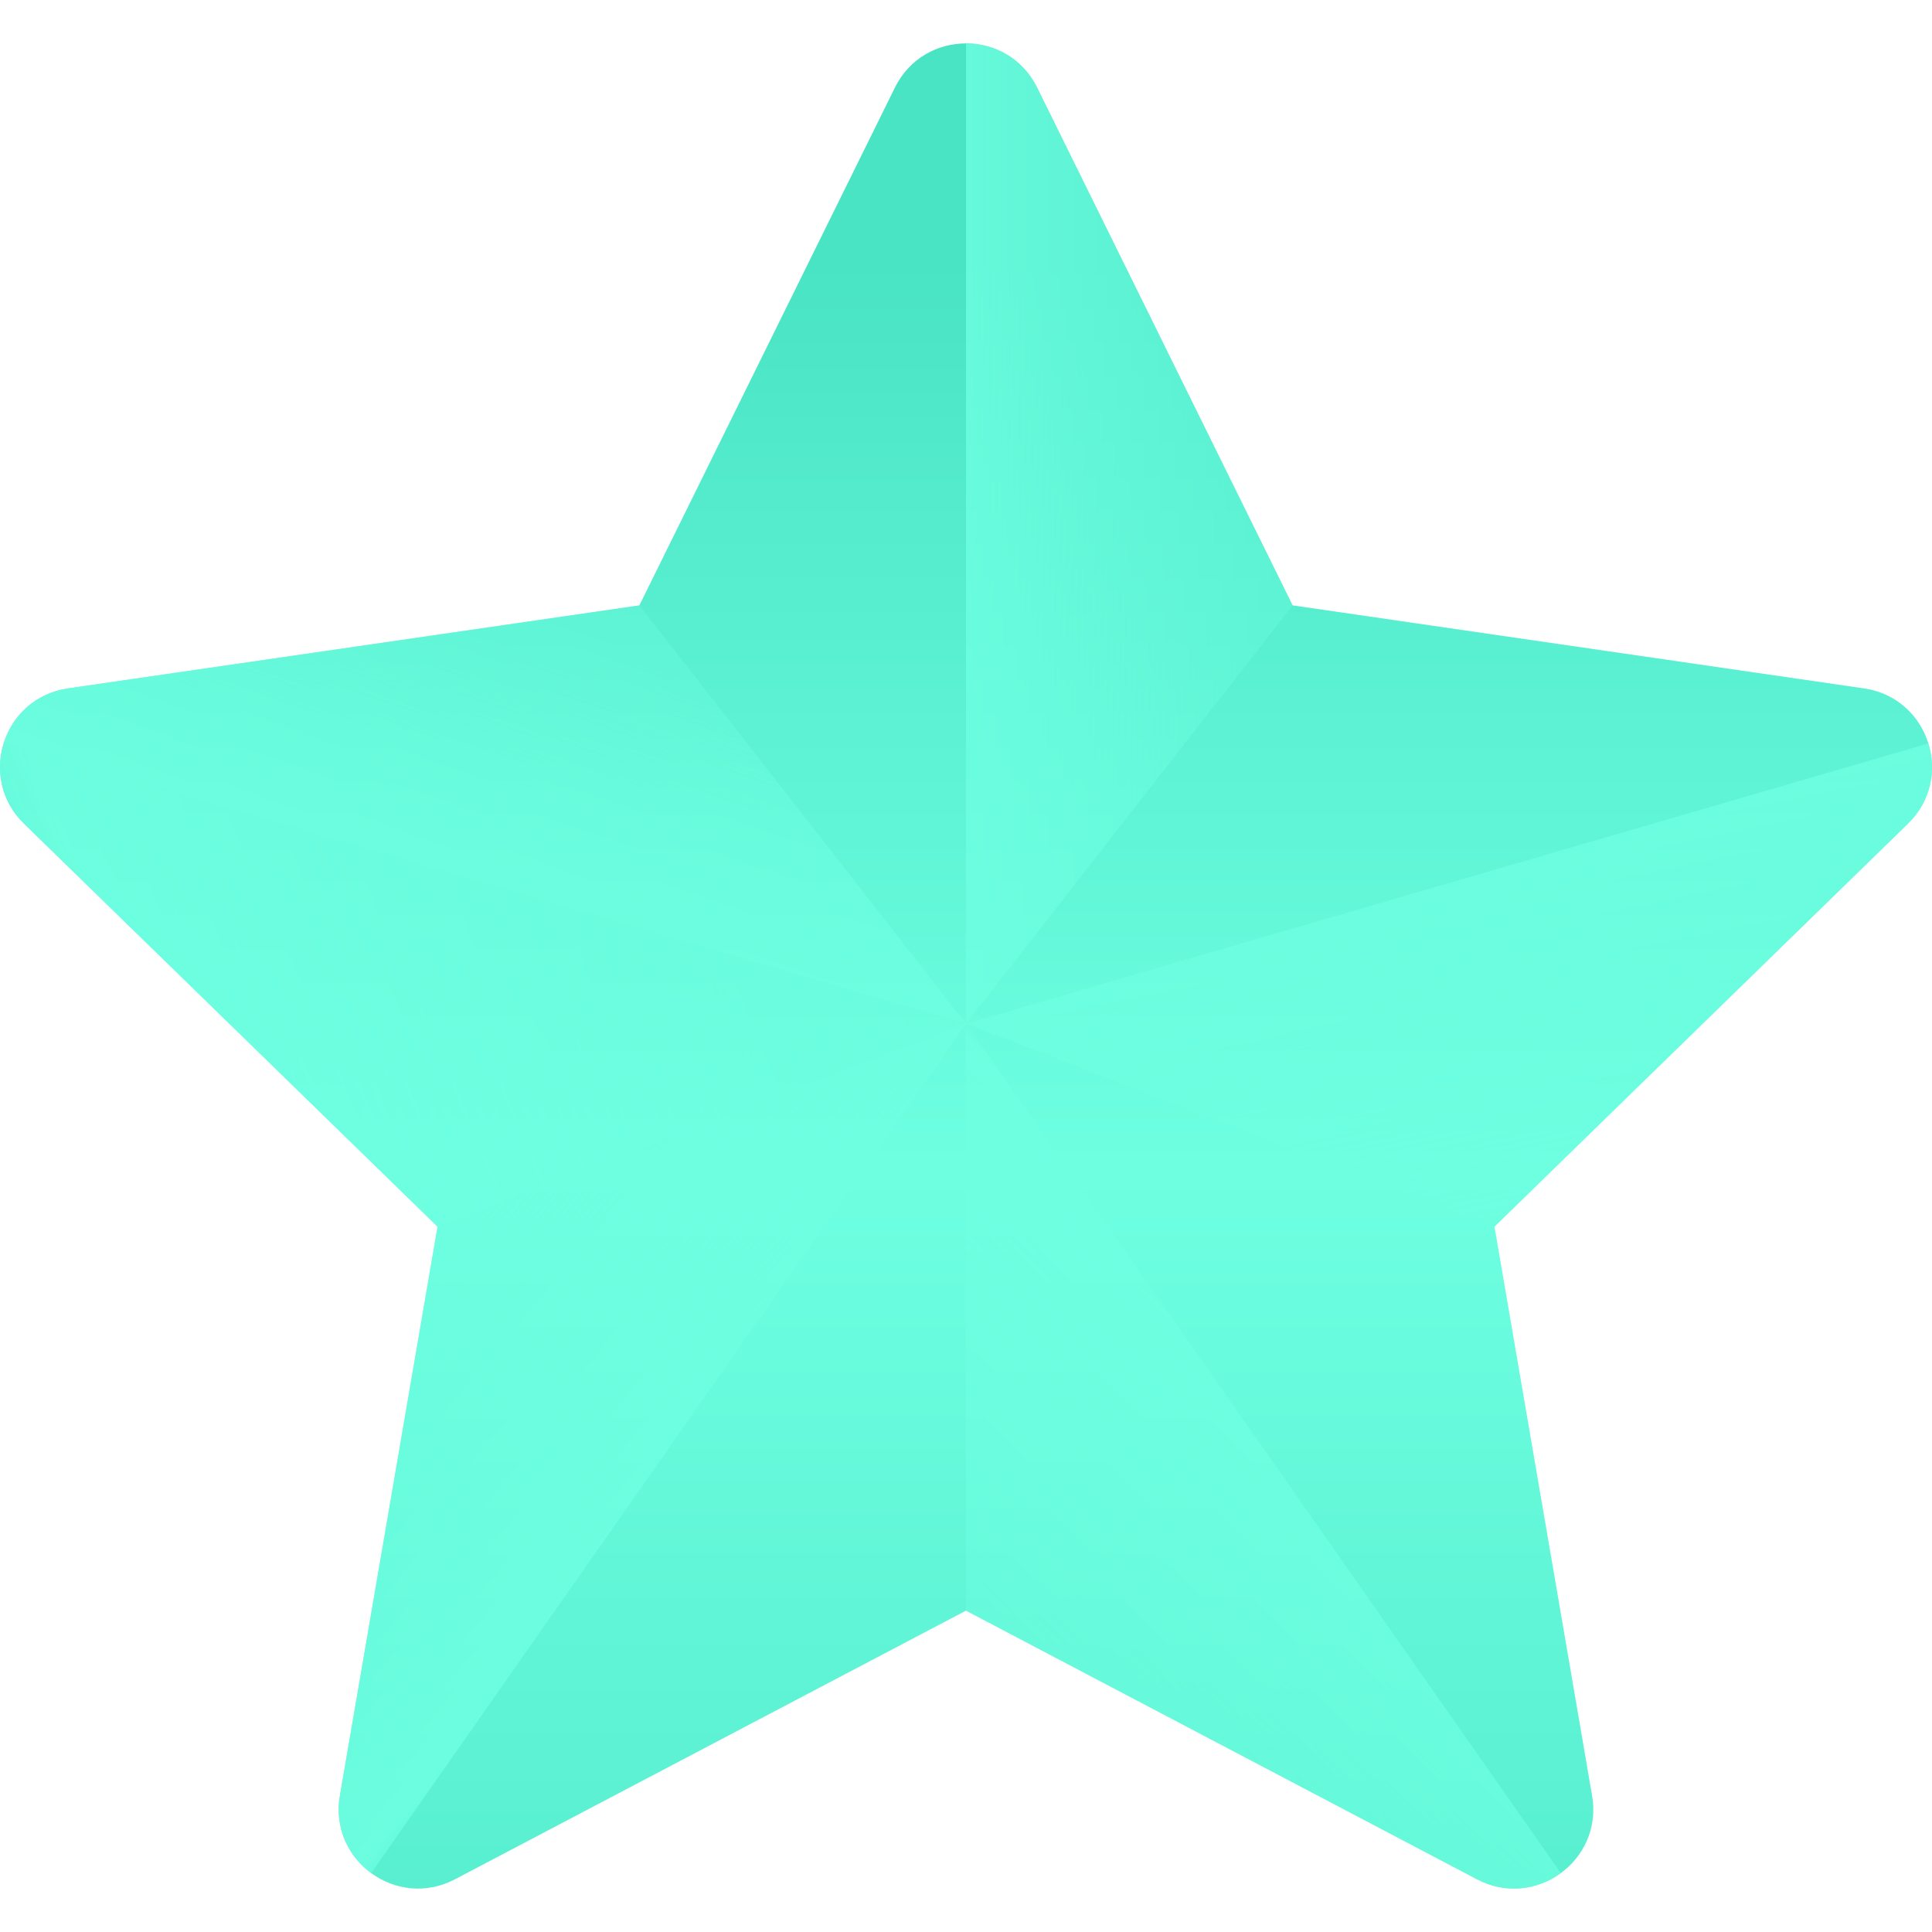 <?xml version="1.0" encoding="iso-8859-1"?>
<!-- Generator: Adobe Illustrator 19.0.0, SVG Export Plug-In . SVG Version: 6.00 Build 0)  -->
<svg version="1.1" id="Capa_1" xmlns="http://www.w3.org/2000/svg" xmlns:xlink="http://www.w3.org/1999/xlink" x="0px" y="0px"
	 viewBox="0 0 512.002 512.002" style="enable-background:new 0 0 512.002 512.002;" xml:space="preserve">
<linearGradient id="SVGID_1_" gradientUnits="userSpaceOnUse" x1="236.938" y1="458.428" x2="236.938" y2="-71.182" gradientTransform="matrix(1.067 0 0 -1.067 3.267 557.535)">
	<stop  offset="0" style="stop-color:#49e4c4"/>
	<stop  offset="0.427" style="stop-color:#6effe1"/>
	<stop  offset="1" style="stop-color:#49e4c4"/>
</linearGradient>
<path style="fill:url(#SVGID_1_);" d="M274.84,23.212l67.722,137.218l151.429,22.004c17.232,2.503,24.112,23.68,11.644,35.835
	L396.058,325.077l25.867,150.817c2.944,17.162-15.07,30.25-30.482,22.147L256,426.835l-135.442,71.206
	c-15.412,8.102-33.426-4.985-30.482-22.147l25.867-150.817L6.367,218.268c-12.469-12.155-5.588-33.33,11.644-35.835l151.429-22.004
	l67.721-137.217C244.868,7.597,267.133,7.597,274.84,23.212z"/>
<linearGradient id="SVGID_2_" gradientUnits="userSpaceOnUse" x1="361.338" y1="390.131" x2="201.238" y2="390.131" gradientTransform="matrix(1.067 0 0 -1.067 3.267 557.535)">
	<stop  offset="0" style="stop-color:#49e4c4;stop-opacity:0"/>
	<stop  offset="0.203" style="stop-color:#6effe1;stop-opacity:0.203"/>
	<stop  offset="0.499" style="stop-color:#6effe1;stop-opacity:0.499"/>
	<stop  offset="0.852" style="stop-color:#6effe1;stop-opacity:0.852"/>
	<stop  offset="1" style="stop-color:#49e4c4"/>
</linearGradient>
<path style="fill:url(#SVGID_2_);" d="M342.56,160.43L274.84,23.212c-3.853-7.807-11.346-11.711-18.839-11.711v259.789
	L342.56,160.43z"/>
<linearGradient id="SVGID_3_" gradientUnits="userSpaceOnUse" x1="388.687" y1="144.838" x2="346.287" y2="353.638" gradientTransform="matrix(1.067 0 0 -1.067 3.267 557.535)">
	<stop  offset="0" style="stop-color:#49e4c4;stop-opacity:0"/>
	<stop  offset="0.203" style="stop-color:#6effe1;stop-opacity:0.203"/>
	<stop  offset="0.499" style="stop-color:#6effe1;stop-opacity:0.499"/>
	<stop  offset="0.852" style="stop-color:#6effe1;stop-opacity:0.852"/>
	<stop  offset="1" style="stop-color:#49e4c4"/>
</linearGradient>
<path style="fill:url(#SVGID_3_);" d="M396.058,325.077l109.575-106.81c6.151-5.996,7.586-14.185,5.399-21.247L256,271.289
	L396.058,325.077z"/>
<linearGradient id="SVGID_4_" gradientUnits="userSpaceOnUse" x1="183.098" y1="35.109" x2="349.158" y2="201.169" gradientTransform="matrix(1.067 0 0 -1.067 3.267 557.535)">
	<stop  offset="0" style="stop-color:#49e4c4;stop-opacity:0"/>
	<stop  offset="0.203" style="stop-color:#6effe1;stop-opacity:0.203"/>
	<stop  offset="0.499" style="stop-color:#6effe1;stop-opacity:0.499"/>
	<stop  offset="0.852" style="stop-color:#6effe1;stop-opacity:0.852"/>
	<stop  offset="1" style="stop-color:#49e4c4"/>
</linearGradient>
<path style="fill:url(#SVGID_4_);" d="M413.63,496.393L256,271.289v155.546l135.442,71.206
	C399.176,502.107,407.563,500.835,413.63,496.393z"/>
<linearGradient id="SVGID_5_" gradientUnits="userSpaceOnUse" x1="64.678" y1="245.108" x2="187.078" y2="142.708" gradientTransform="matrix(1.067 0 0 -1.067 3.267 557.535)">
	<stop  offset="0" style="stop-color:#49e4c4;stop-opacity:0"/>
	<stop  offset="0.203" style="stop-color:#6effe1;stop-opacity:0.203"/>
	<stop  offset="0.499" style="stop-color:#6effe1;stop-opacity:0.499"/>
	<stop  offset="0.852" style="stop-color:#6effe1;stop-opacity:0.852"/>
	<stop  offset="1" style="stop-color:#49e4c4"/>
</linearGradient>
<path style="fill:url(#SVGID_5_);" d="M256,271.289l-140.058,53.788L90.076,475.894c-1.467,8.55,2.271,16.087,8.294,20.499
	L256,271.289z"/>
<linearGradient id="SVGID_6_" gradientUnits="userSpaceOnUse" x1="156.433" y1="414.02" x2="106.833" y2="273.22" gradientTransform="matrix(1.067 0 0 -1.067 3.267 557.535)">
	<stop  offset="0" style="stop-color:#49e4c4;stop-opacity:0"/>
	<stop  offset="0.203" style="stop-color:#6effe1;stop-opacity:0.203"/>
	<stop  offset="0.499" style="stop-color:#6effe1;stop-opacity:0.499"/>
	<stop  offset="0.852" style="stop-color:#6effe1;stop-opacity:0.852"/>
	<stop  offset="1" style="stop-color:#49e4c4"/>
</linearGradient>
<path style="fill:url(#SVGID_6_);" d="M0.968,197.021L256,271.289l-86.56-110.86L18.011,182.434
	C9.28,183.702,3.214,189.767,0.968,197.021L0.968,197.021z"/>
<linearGradient id="SVGID_7_" gradientUnits="userSpaceOnUse" x1="343.14" y1="399.316" x2="-21.26" y2="244.116" gradientTransform="matrix(1.067 0 0 -1.067 3.267 557.535)">
	<stop  offset="0" style="stop-color:#49e4c4;stop-opacity:0"/>
	<stop  offset="0.203" style="stop-color:#6effe1;stop-opacity:0.203"/>
	<stop  offset="0.499" style="stop-color:#6effe1;stop-opacity:0.499"/>
	<stop  offset="0.852" style="stop-color:#6effe1;stop-opacity:0.852"/>
	<stop  offset="1" style="stop-color:#49e4c4"/>
</linearGradient>
<path style="fill:url(#SVGID_7_);" d="M115.943,325.077L6.367,218.268c-6.151-5.996-7.586-14.185-5.399-21.247L256,271.289
	L115.943,325.077z"/>
<g>
</g>
<g>
</g>
<g>
</g>
<g>
</g>
<g>
</g>
<g>
</g>
<g>
</g>
<g>
</g>
<g>
</g>
<g>
</g>
<g>
</g>
<g>
</g>
<g>
</g>
<g>
</g>
<g>
</g>
</svg>
